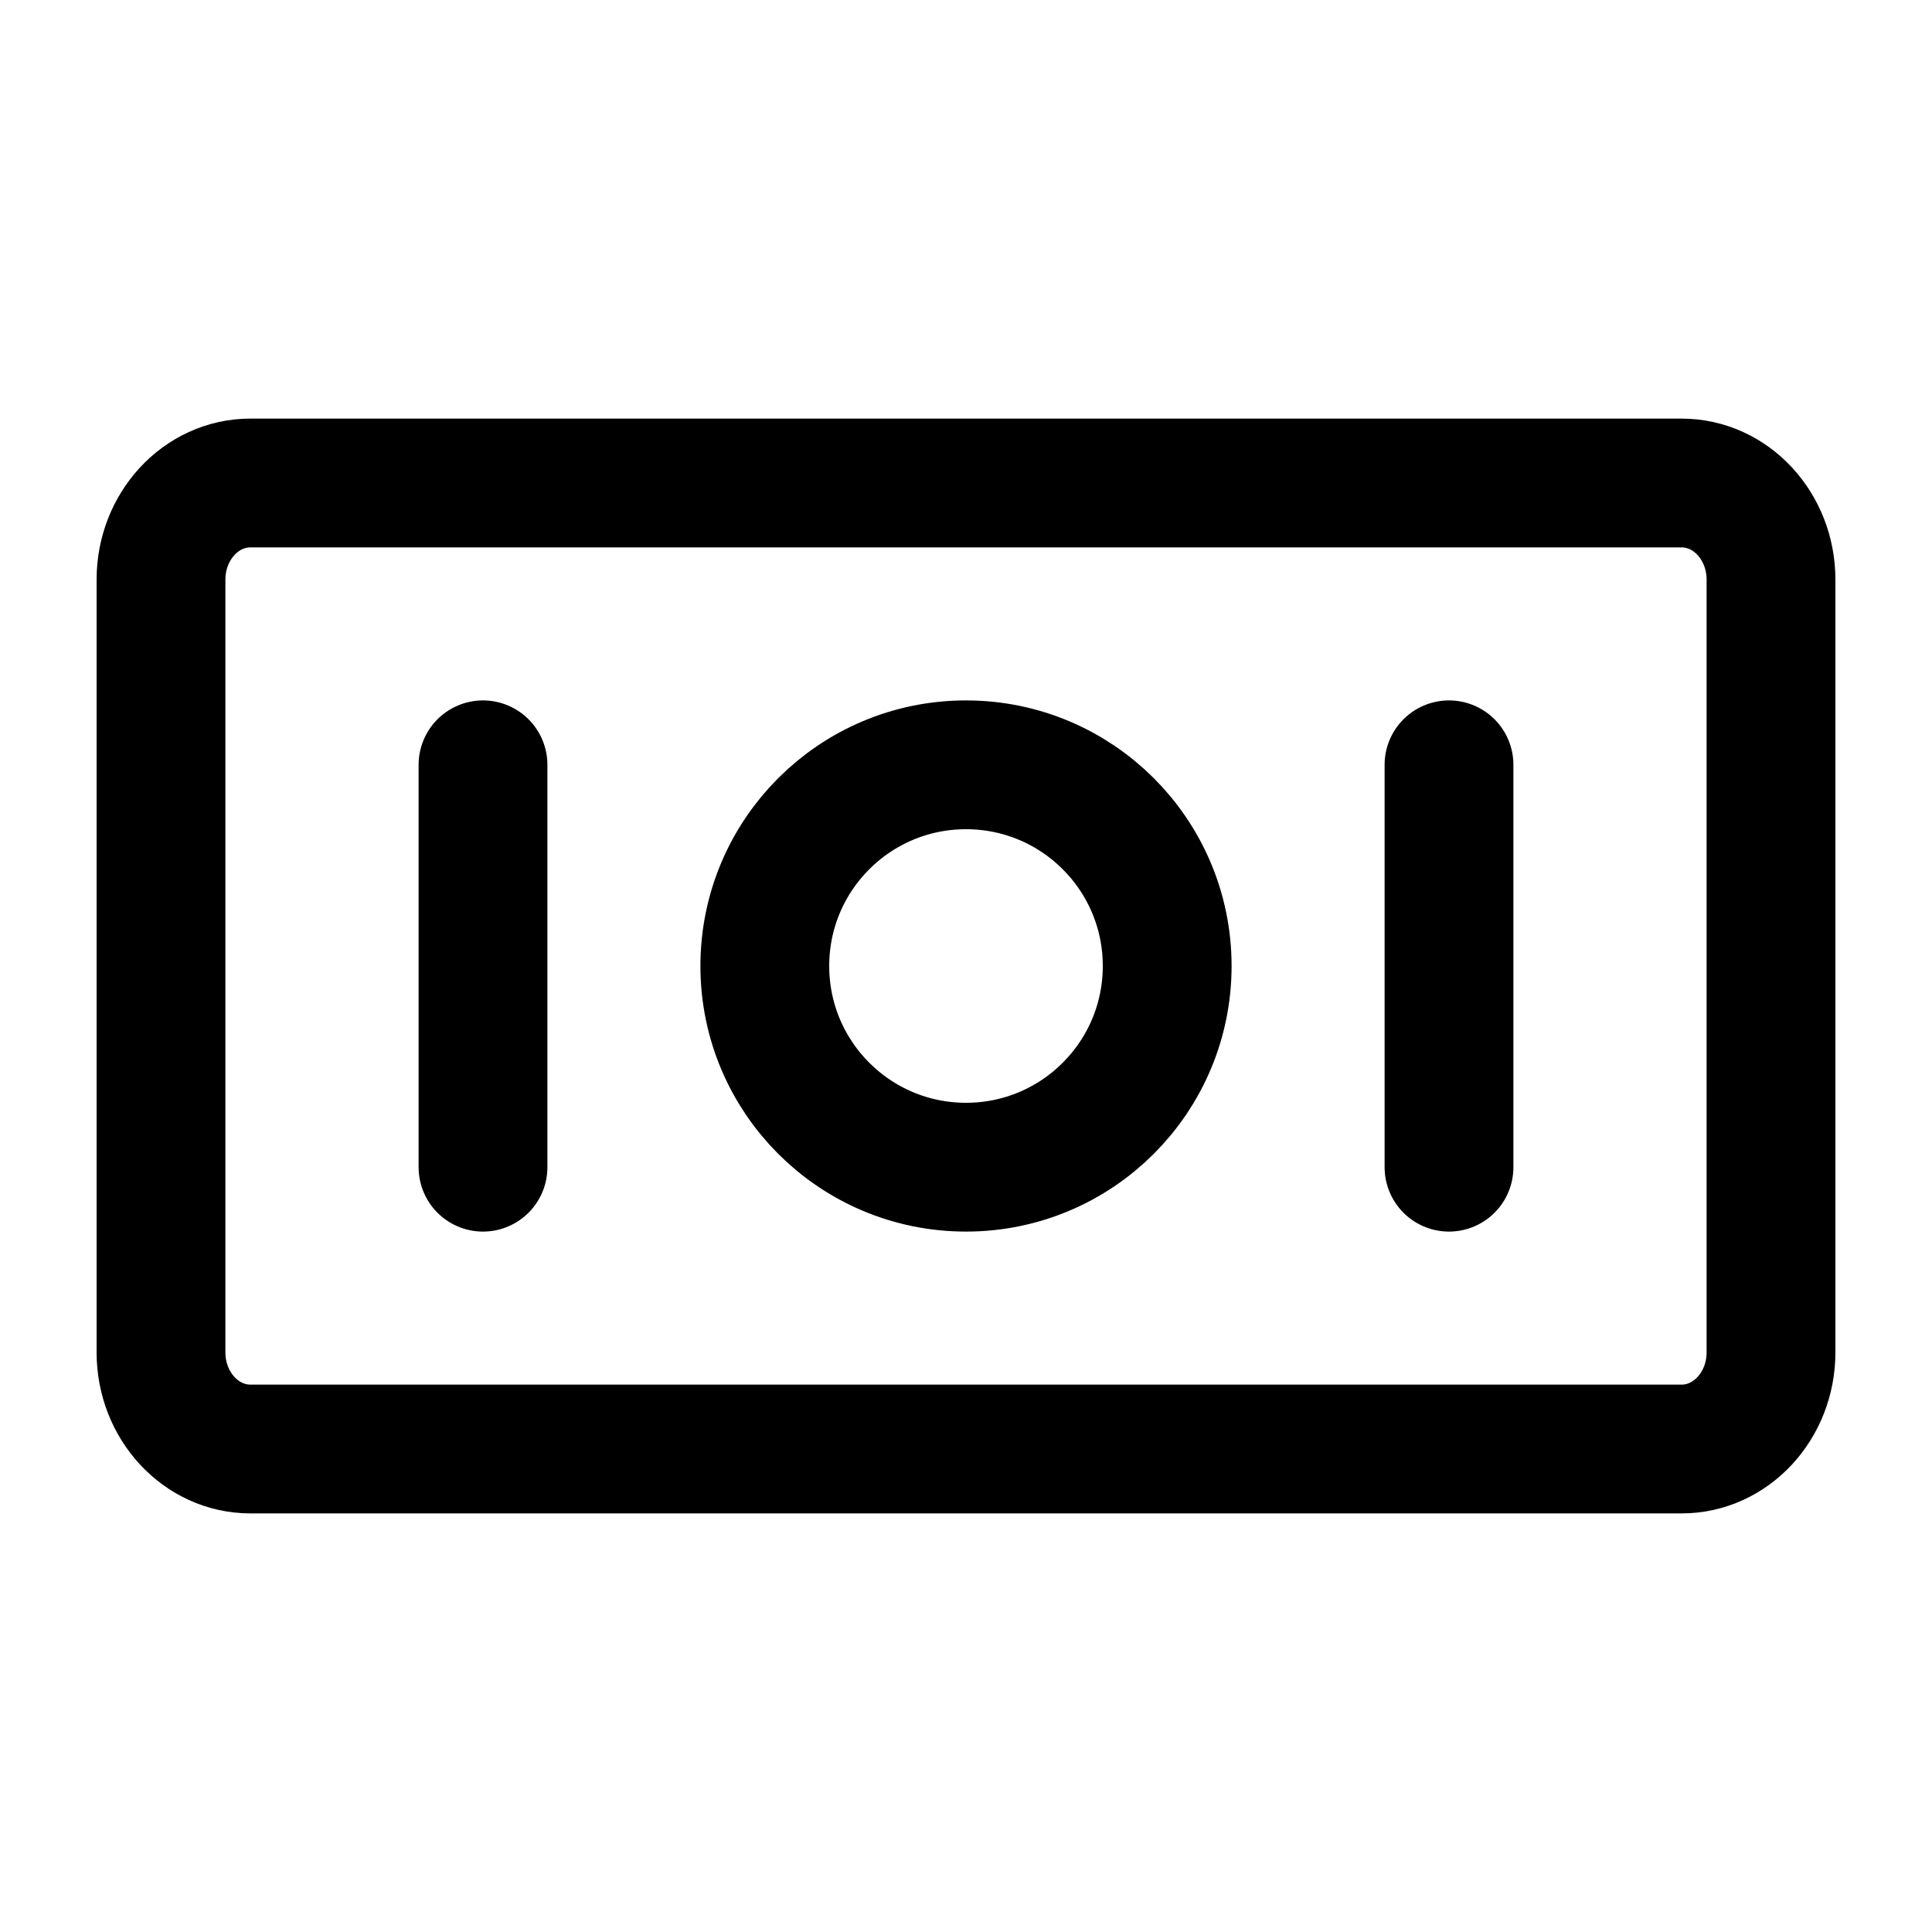 <svg width="15" height="15" viewBox="0 0 15 15" fill="none" xmlns="http://www.w3.org/2000/svg">
<path d="M3.75 5.938V9.062M11.25 5.938V9.062M1.944 3.75H13.056C13.439 3.75 13.75 4.086 13.75 4.5V10.5C13.75 10.914 13.439 11.25 13.056 11.25H1.944C1.561 11.25 1.25 10.914 1.25 10.5V4.5C1.25 4.086 1.561 3.75 1.944 3.75ZM9.062 7.5C9.062 8.363 8.363 9.062 7.5 9.062C6.637 9.062 5.938 8.363 5.938 7.5C5.938 6.637 6.637 5.938 7.5 5.938C8.363 5.938 9.062 6.637 9.062 7.5Z" stroke="black" stroke-linecap="round" stroke-linejoin="round"/>
</svg>
